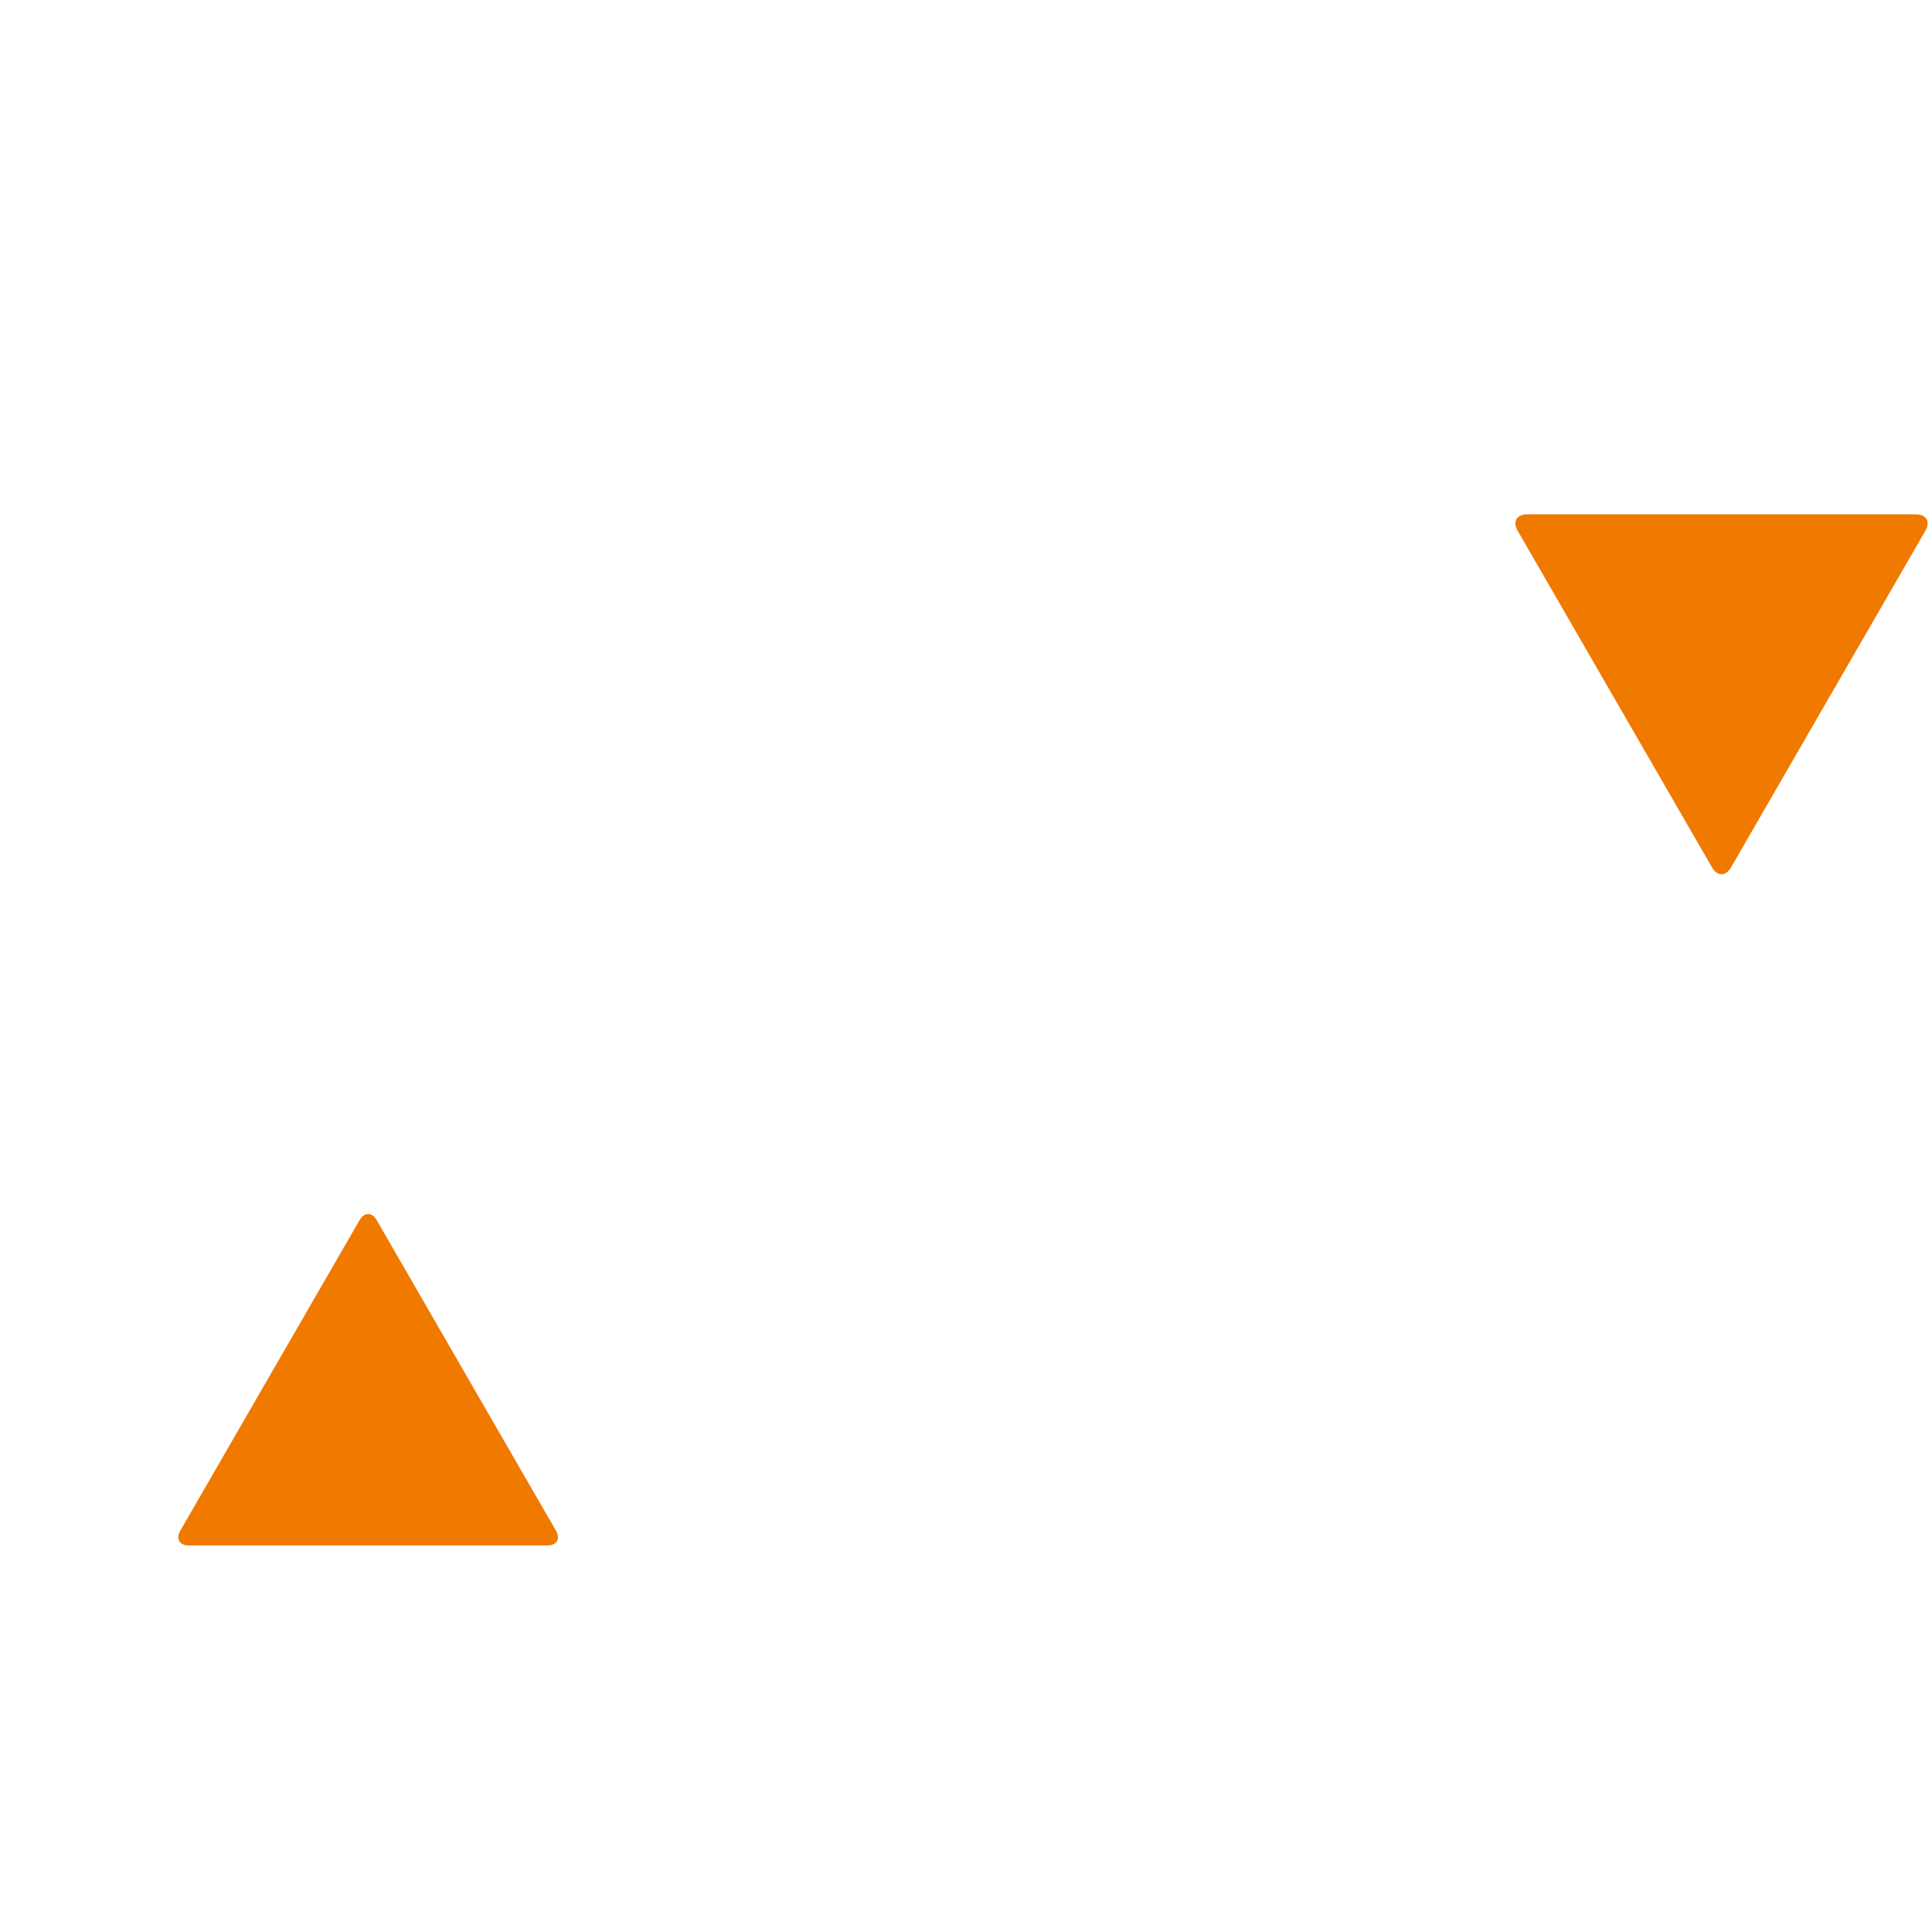 <?xml version="1.0" encoding="UTF-8"?><svg id="Ebene_1" xmlns="http://www.w3.org/2000/svg" viewBox="0 0 1024 1024"><defs><style>.cls-1{fill:#f07900;}</style></defs><path class="cls-1" d="m186.04,819.12h104.09c4.99,0,7.02-3.53,4.53-7.85l-42.98-74.44-9.06-15.7-42.98-74.44c-2.49-4.31-6.57-4.31-9.06,0l-42.98,74.44-9.06,15.7-42.98,74.44c-2.49,4.31-.45,7.85,4.53,7.85h85.96,0Z"/><path class="cls-1" d="m922.44,272.6h-113.08c-5.5,0-7.75,3.9-5,8.66l46.54,80.61c2.75,4.76,7.25,12.56,10,17.32l46.54,80.61c2.75,4.76,7.25,4.76,10,0l46.54-80.61c2.75-4.76,7.25-12.56,10-17.32l46.54-80.61c2.75-4.76.5-8.66-5-8.66h-93.08,0Z"/></svg>